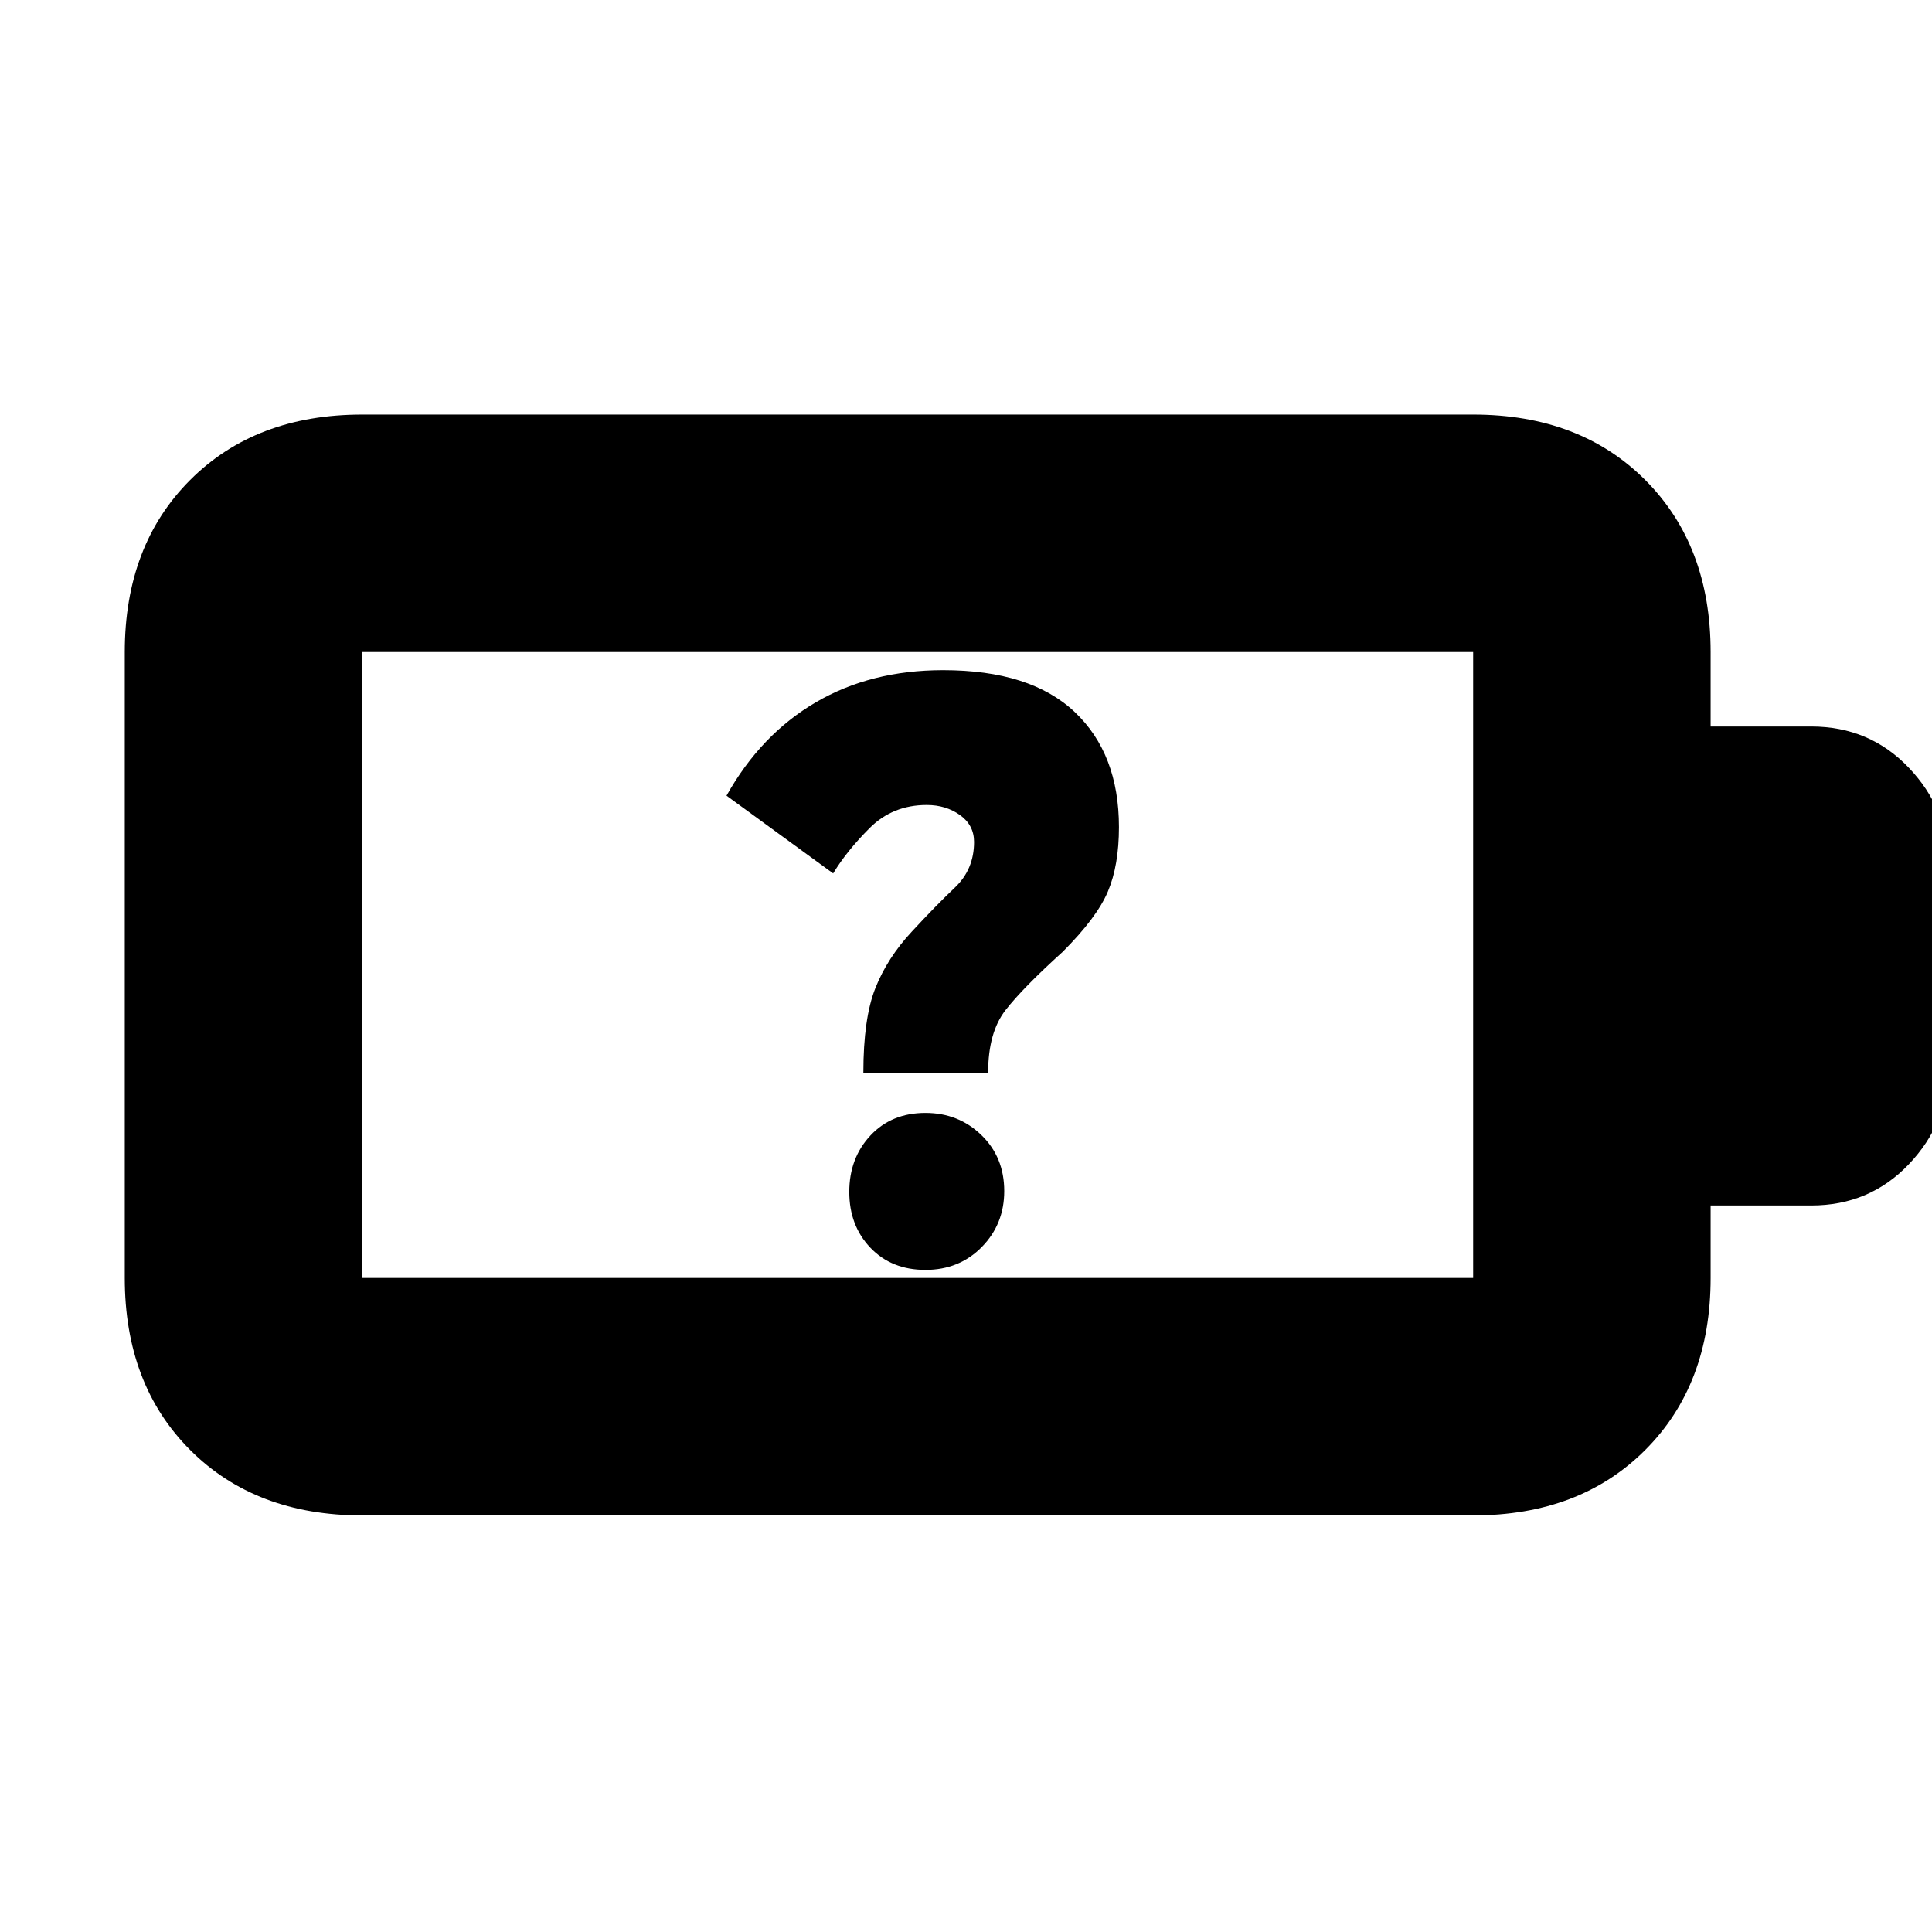 <svg xmlns="http://www.w3.org/2000/svg" height="20" viewBox="0 -960 960 960" width="20"><path d="M459.84-329q16.84 0 28-11.37T499-368.16Q499-385 487.63-396t-27.79-11q-16.84 0-27.34 11.24-10.5 11.25-10.5 28Q422-351 432.5-340t27.34 11ZM429-427h62q0-20 8.67-31.11Q508.33-469.22 528-487q17-17 22.5-30t5.5-32q0-36.45-22-57.22Q512-627 468.65-627q-35.97 0-63.31 16Q378-595 361-564.63L414-526q6.66-11.08 18.12-22.54Q443.59-560 460.5-560q9.5 0 16.5 5t7 13.36q0 13.64-9.5 22.64T453-497q-12.05 12.96-18.03 27.98Q429-454 429-427ZM180-325h552v-311H180v311Zm0 118q-53 0-85.5-32.5T62-325v-311q0-53 32.5-85.5T180-754h552q53 0 85.5 32.5T850-636v37h50q29 0 48.5 20.5T968-531v102q0 27-19.5 47.5T900-361h-50v36q0 53-32.5 85.5T732-207H180Zm0-118v-311 311Z"/></svg>